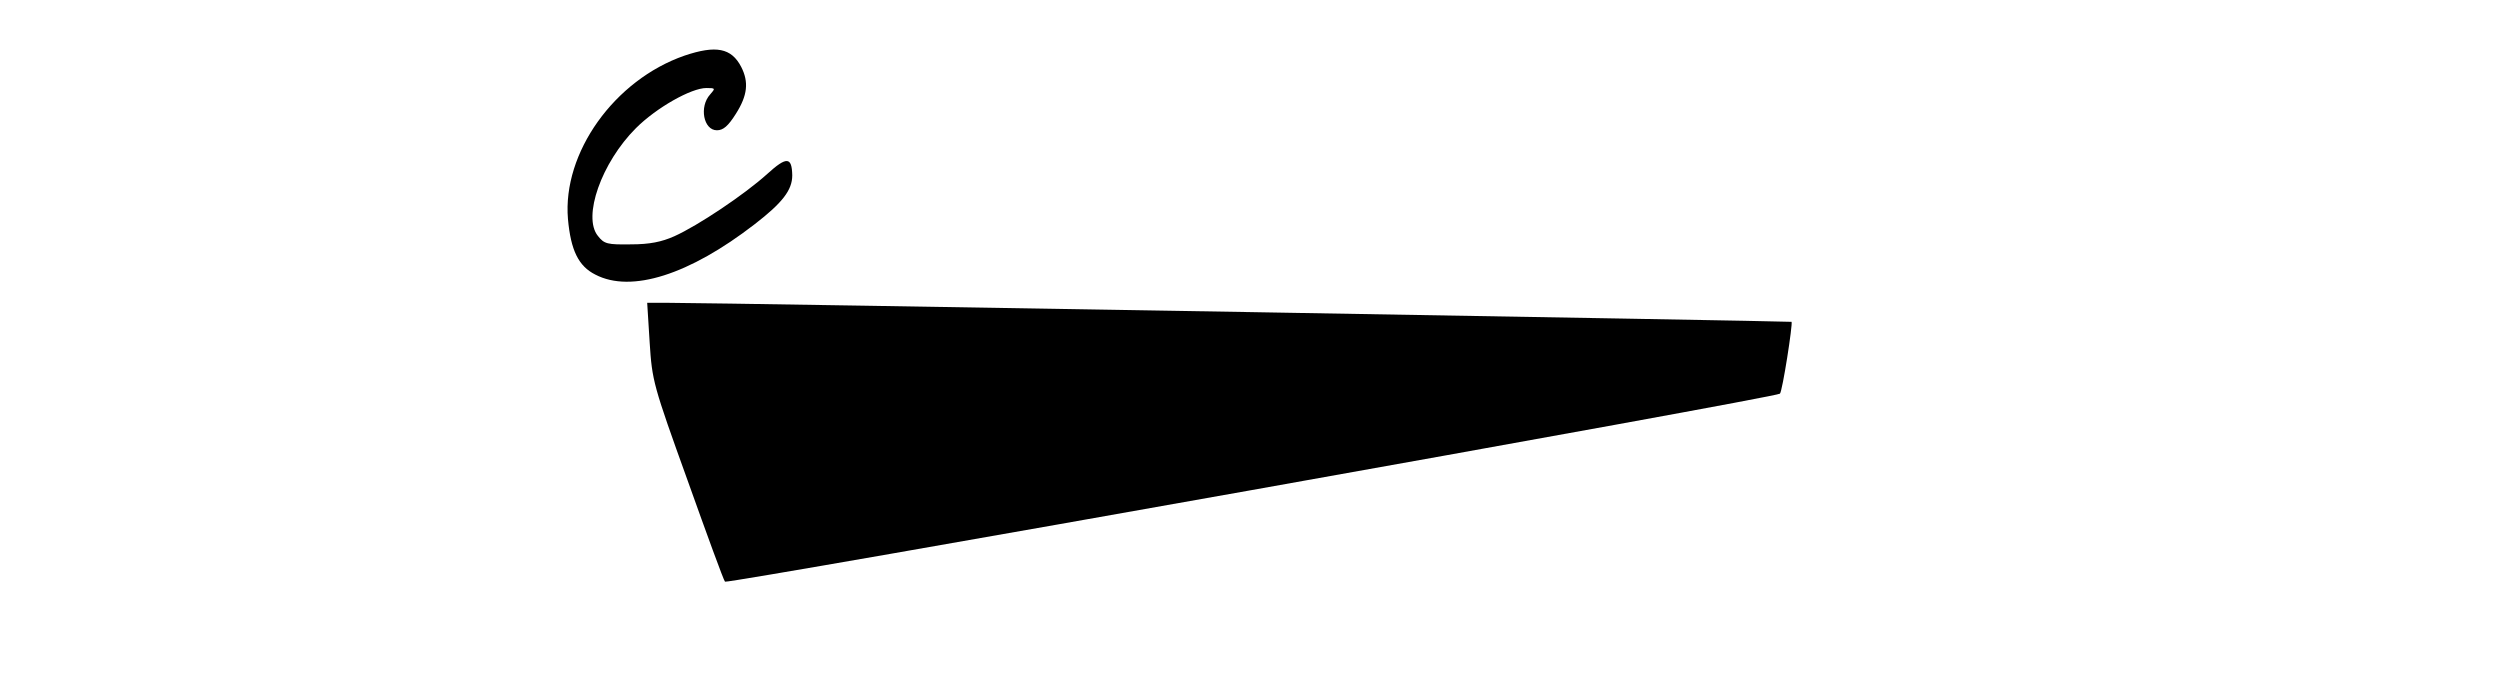 <?xml version="1.0" standalone="no"?>
<!DOCTYPE svg PUBLIC "-//W3C//DTD SVG 20010904//EN"
 "http://www.w3.org/TR/2001/REC-SVG-20010904/DTD/svg10.dtd">
<svg version="1.0" xmlns="http://www.w3.org/2000/svg"
 width="710pt" height="193pt" viewBox="0 0 710 193"
 preserveAspectRatio="xMidYMid meet">

<g transform="translate(0,193) scale(0.1,-0.1)"
fill="#000000" stroke="none">
<path d="M1944 1772 c-199 -69 -347 -276 -331 -464 8 -89 30 -134 78 -158 102
-53 267 0 452 143 79 61 107 97 107 139 -1 53 -16 54 -71 4 -64 -58 -197 -147
-264 -177 -36 -16 -70 -23 -123 -23 -67 -1 -76 1 -94 24 -44 54 10 208 108
306 58 58 157 114 200 114 26 0 26 -1 11 -18 -32 -35 -19 -102 19 -102 18 0
32 12 54 47 33 52 37 90 15 133 -28 54 -72 62 -161 32z"/>
<path d="M1845 958 c7 -110 10 -121 108 -393 55 -154 102 -283 106 -287 6 -7
2986 523 2996 534 7 6 37 199 33 204 -3 2 -3054 54 -3191 54 l-59 0 7 -112z"/>
</g>
</svg>
